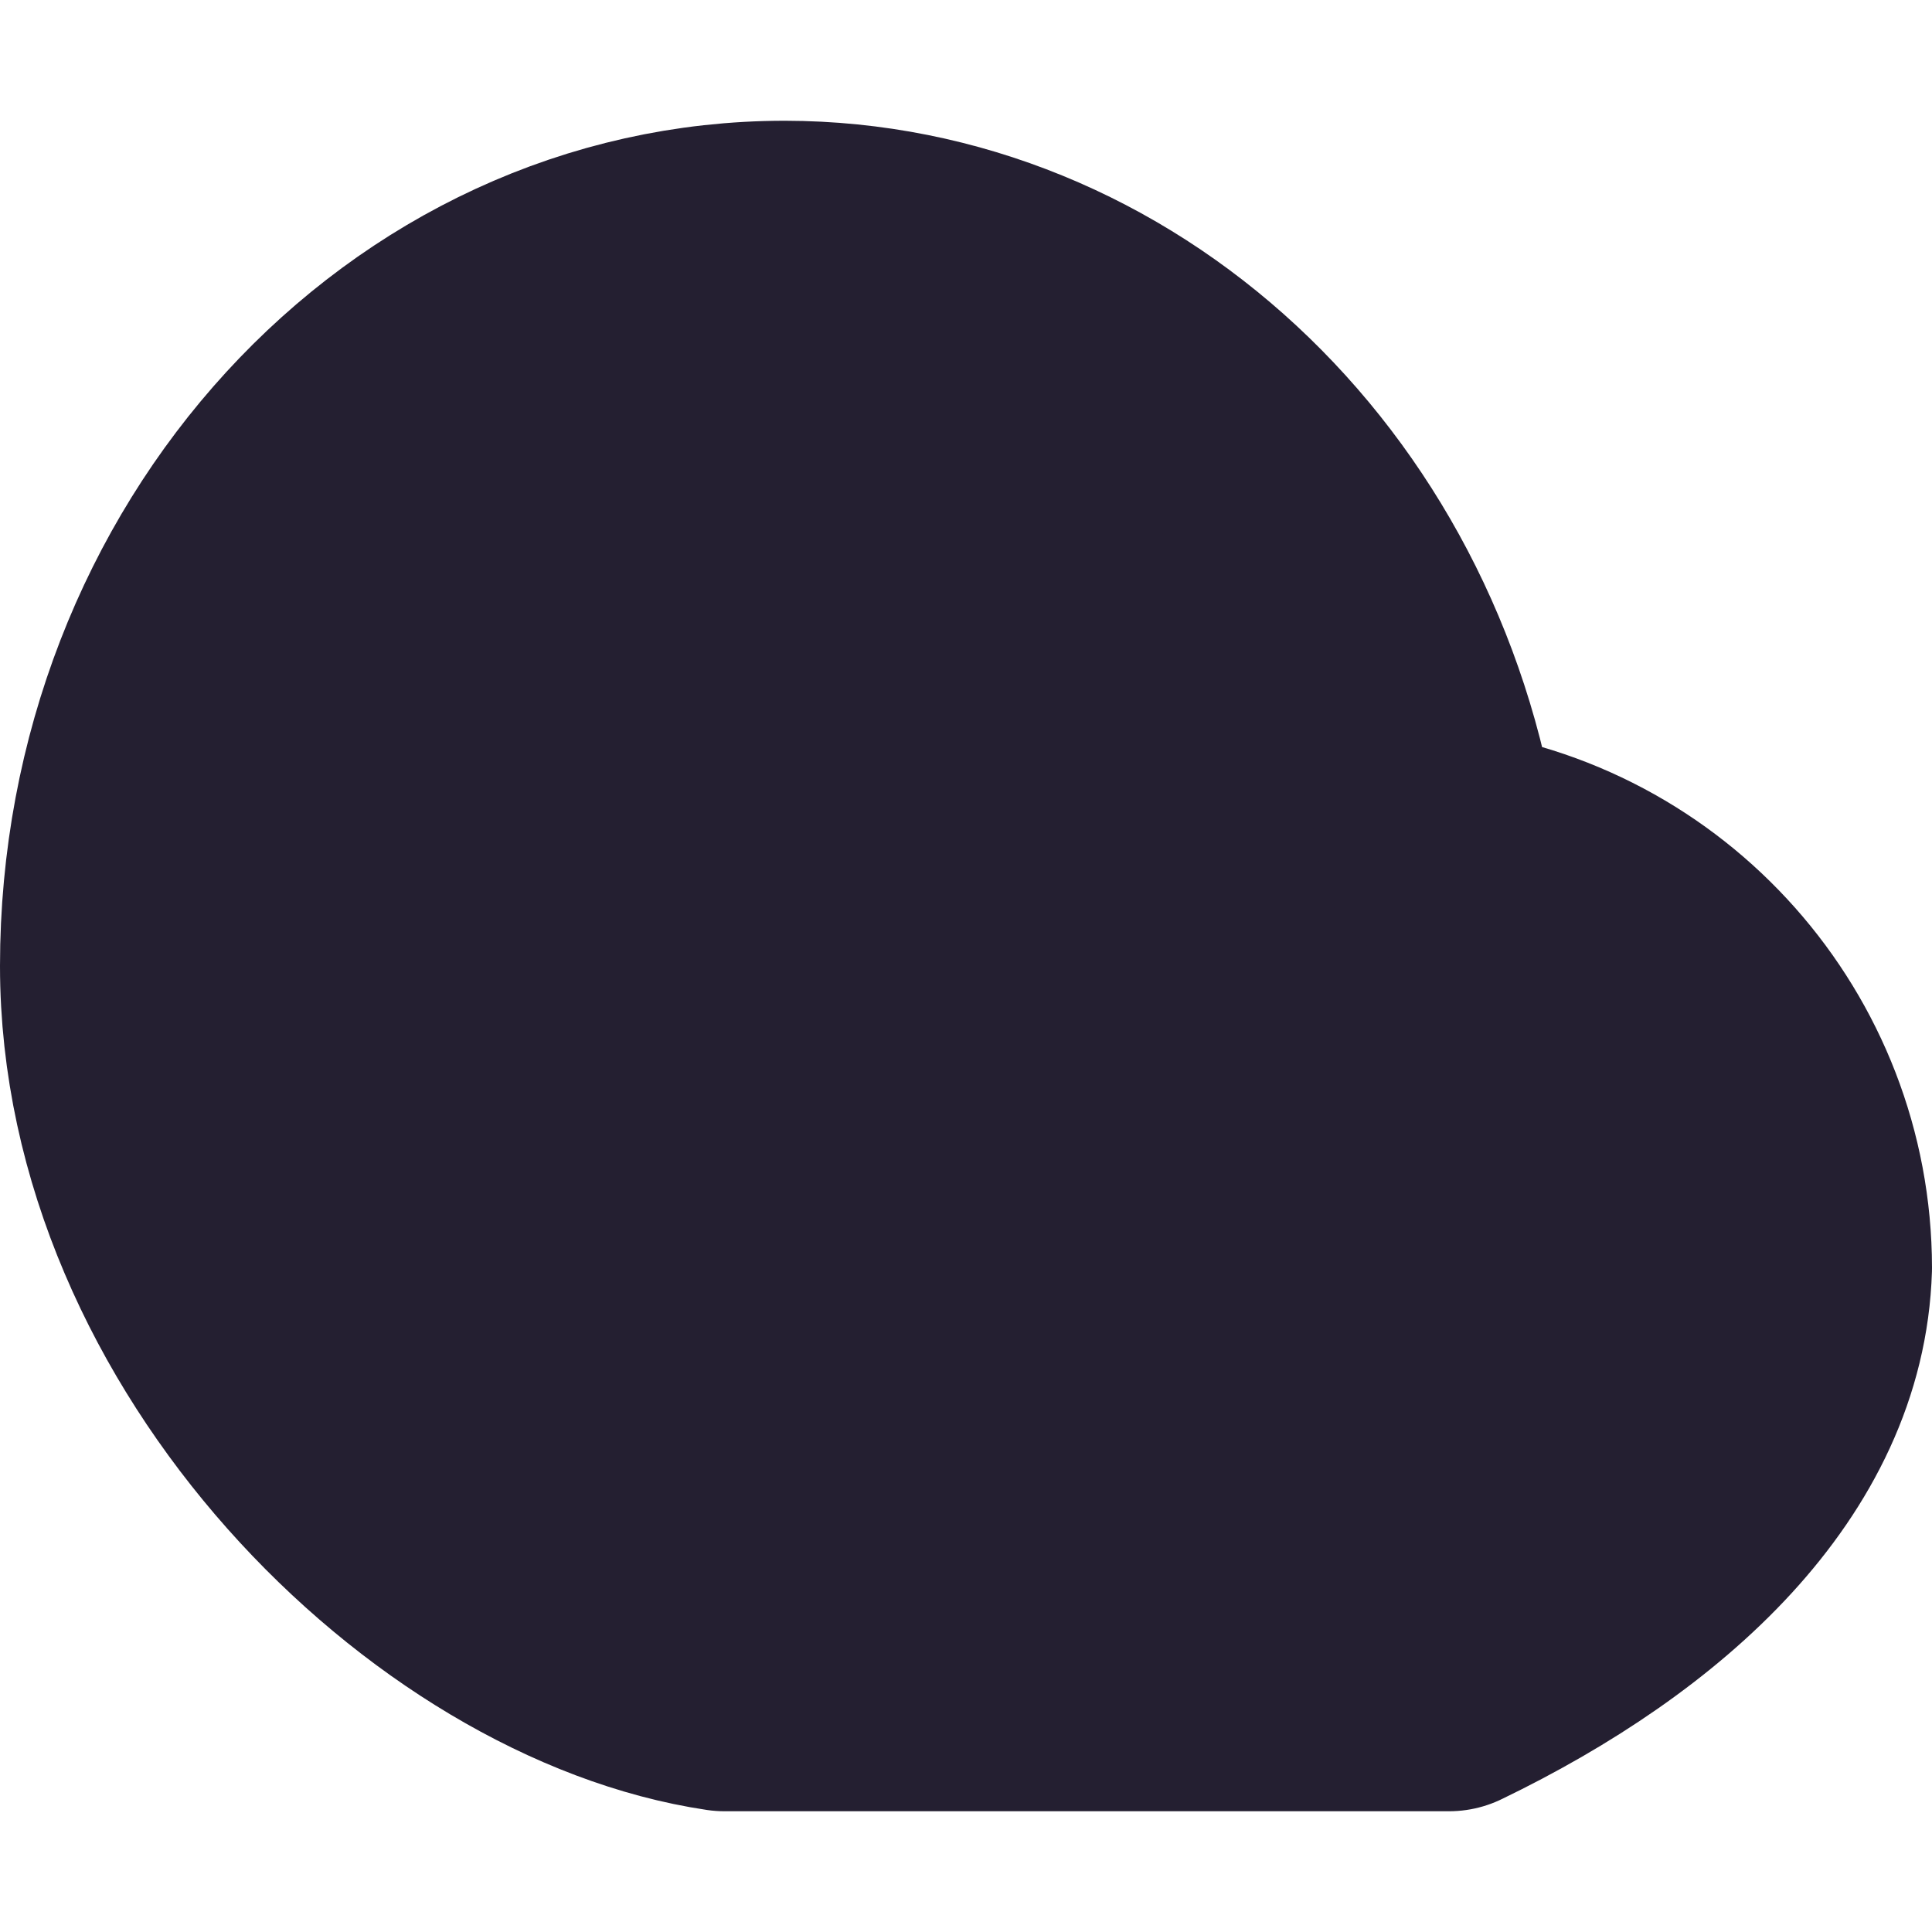 <?xml version="1.0" encoding="UTF-8" standalone="no"?>
<svg
   height="16px"
   viewBox="0 0 16 16"
   width="16px"
   version="1.1"
   id="svg4"
   xmlns="http://www.w3.org/2000/svg"
   xmlns:svg="http://www.w3.org/2000/svg">
  <defs
     id="defs8" />
  <path
     id="path926"
     style="fill:#241f31;stroke:#241f31;stroke-width:2;stroke-linecap:round;stroke-linejoin:round;stop-color:#000000"
     d="M 6.5,2 C 3.462,2 1,4.686 1,8 c 0,3 2.682,5.655 5,6 h 0.5 5 0.5 c 1.644,-0.794 2.953,-1.987 3,-3.5 C 14.998,8.731 13.676,7.242 11.92,7.029 11.485,4.132 9.191,2.004 6.5,2 Z" />
</svg>
